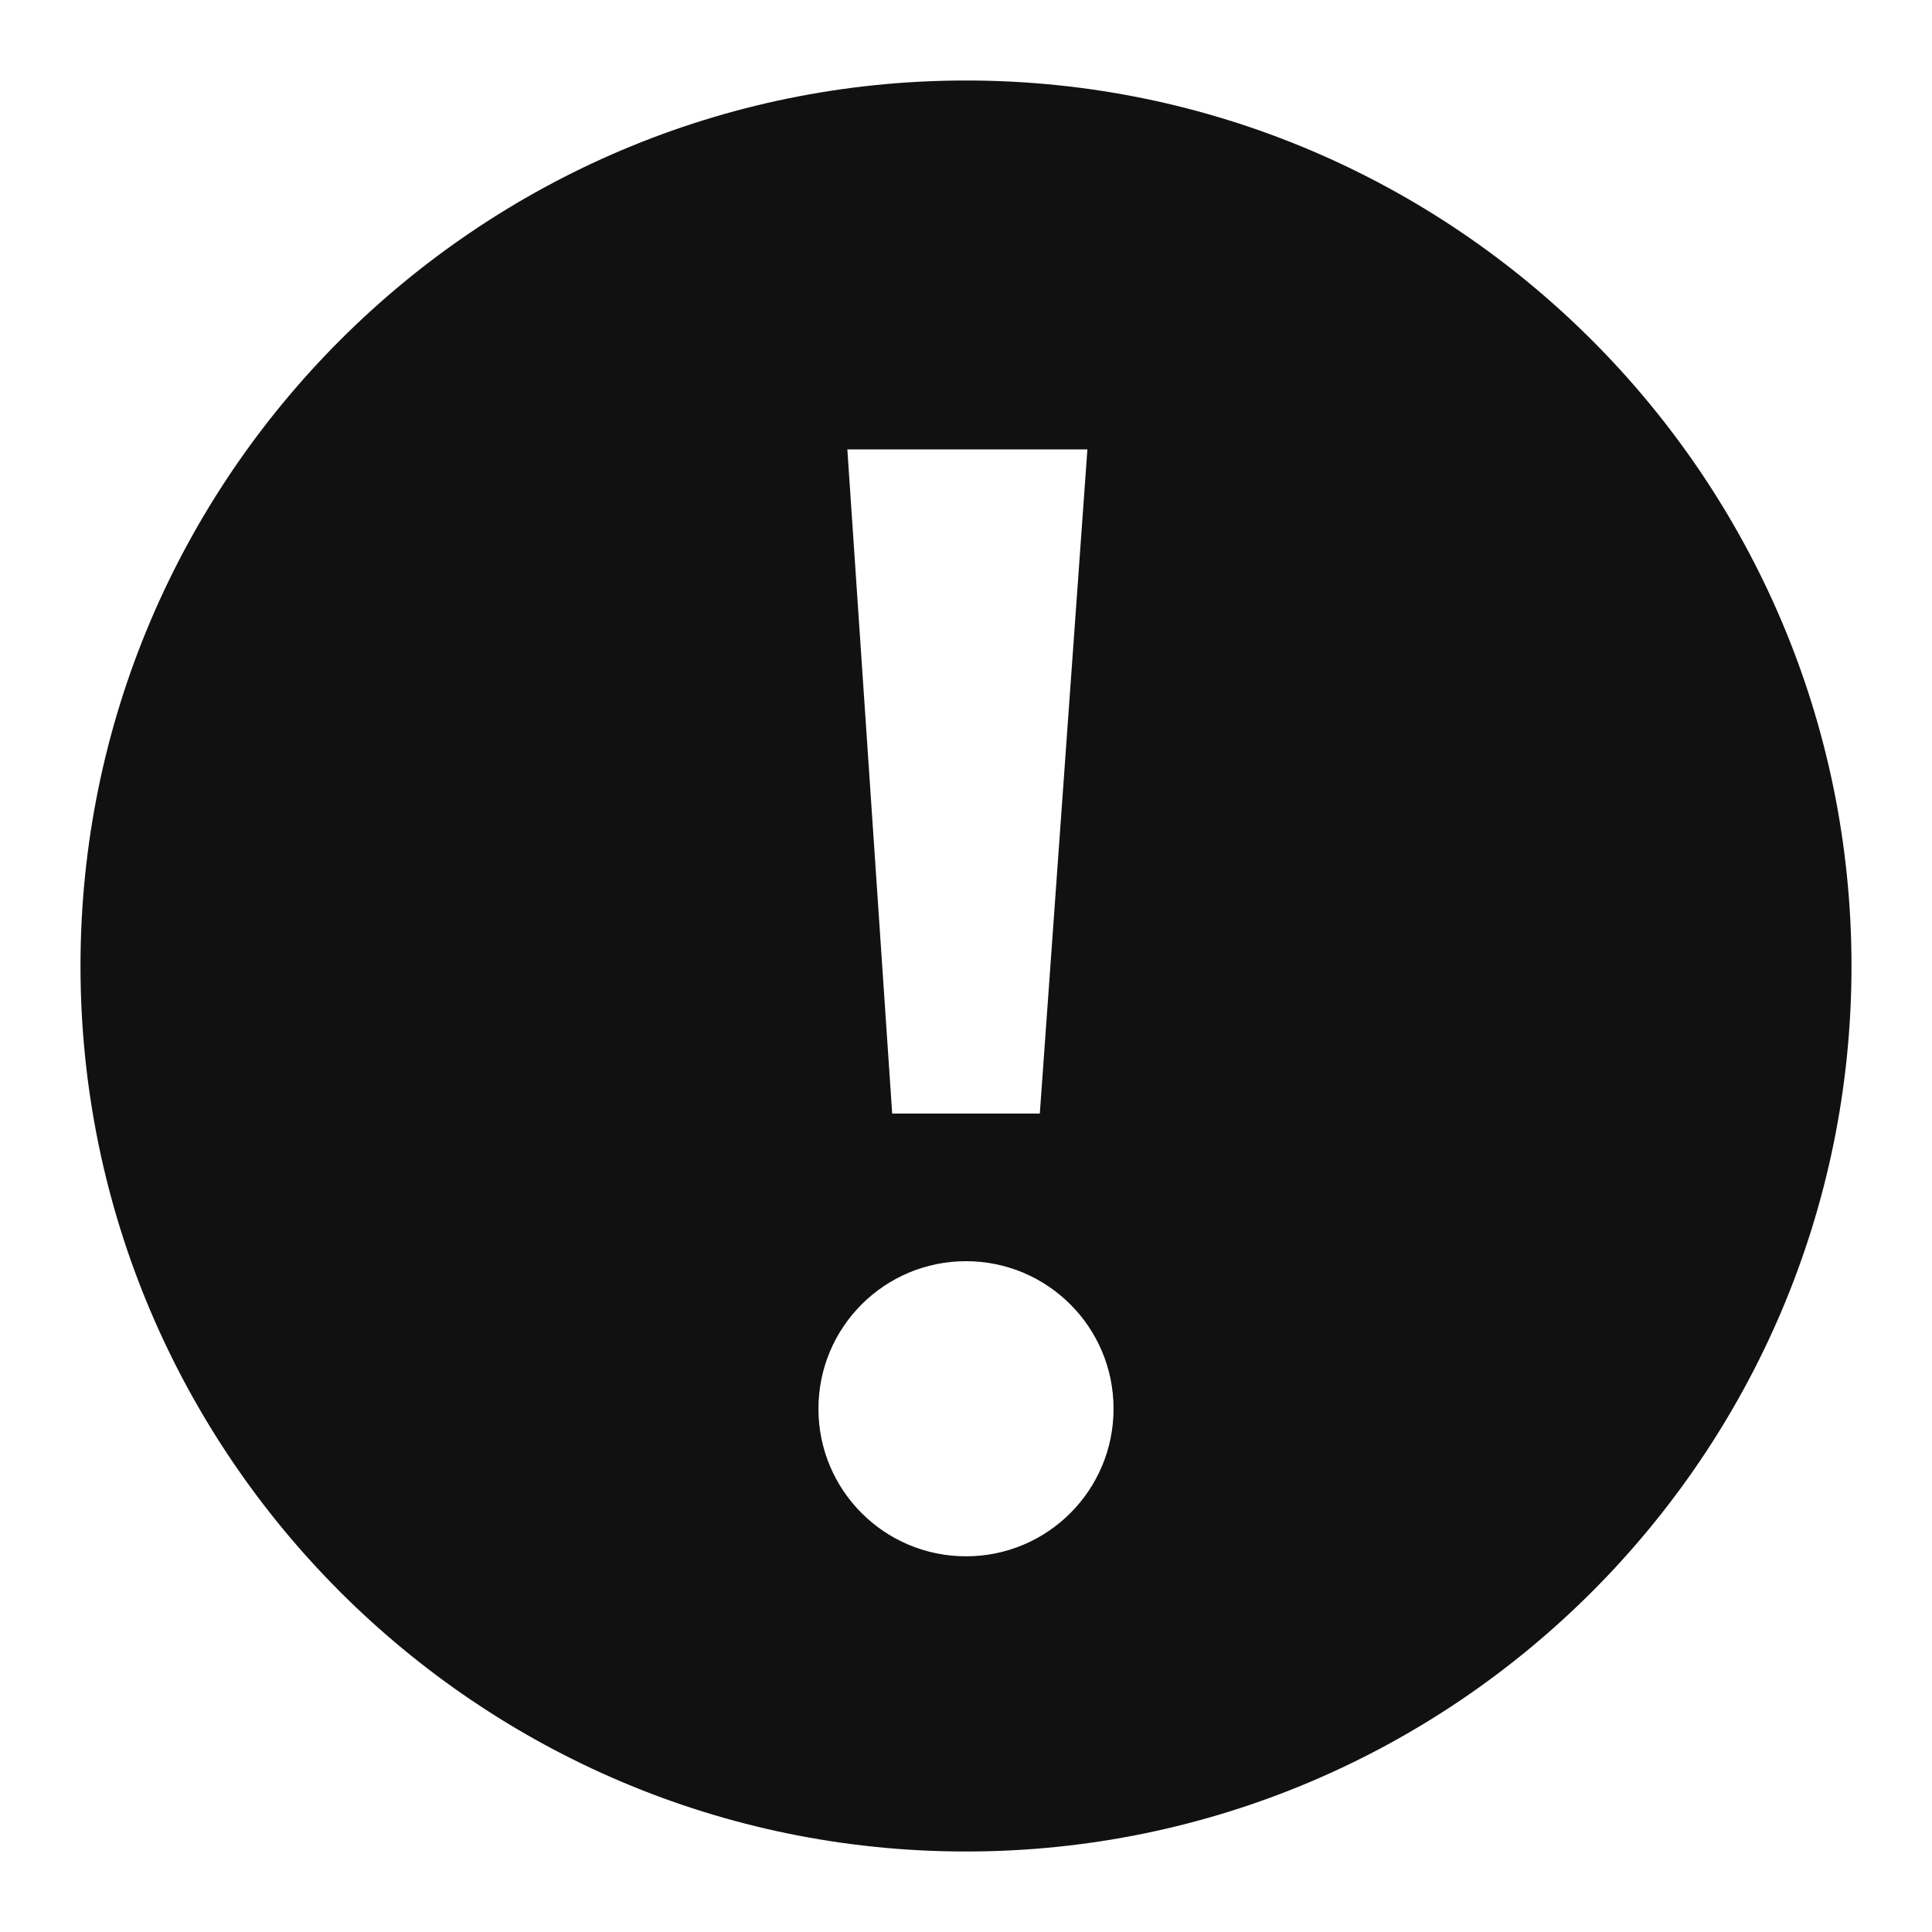 <svg xmlns="http://www.w3.org/2000/svg" width="24" height="24" viewBox="0 0 24 24">
  <path fill="#111" d="M11,0 C4.934,0 0,4.934 0,11 C0,17.066 4.934,22 11,22 C17.066,22 22,17.066 22,11 C22,4.934 17.066,0 11,0 Z M12.508,4.583 L11.917,12.833 L10.083,12.833 L9.526,4.583 L12.508,4.583 Z M11,18.333 C9.987,18.333 9.167,17.513 9.167,16.5 C9.167,15.487 9.987,14.667 11,14.667 C12.013,14.667 12.833,15.487 12.833,16.5 C12.833,17.513 12.013,18.333 11,18.333 Z" transform="translate(1 1)"/>
</svg>
